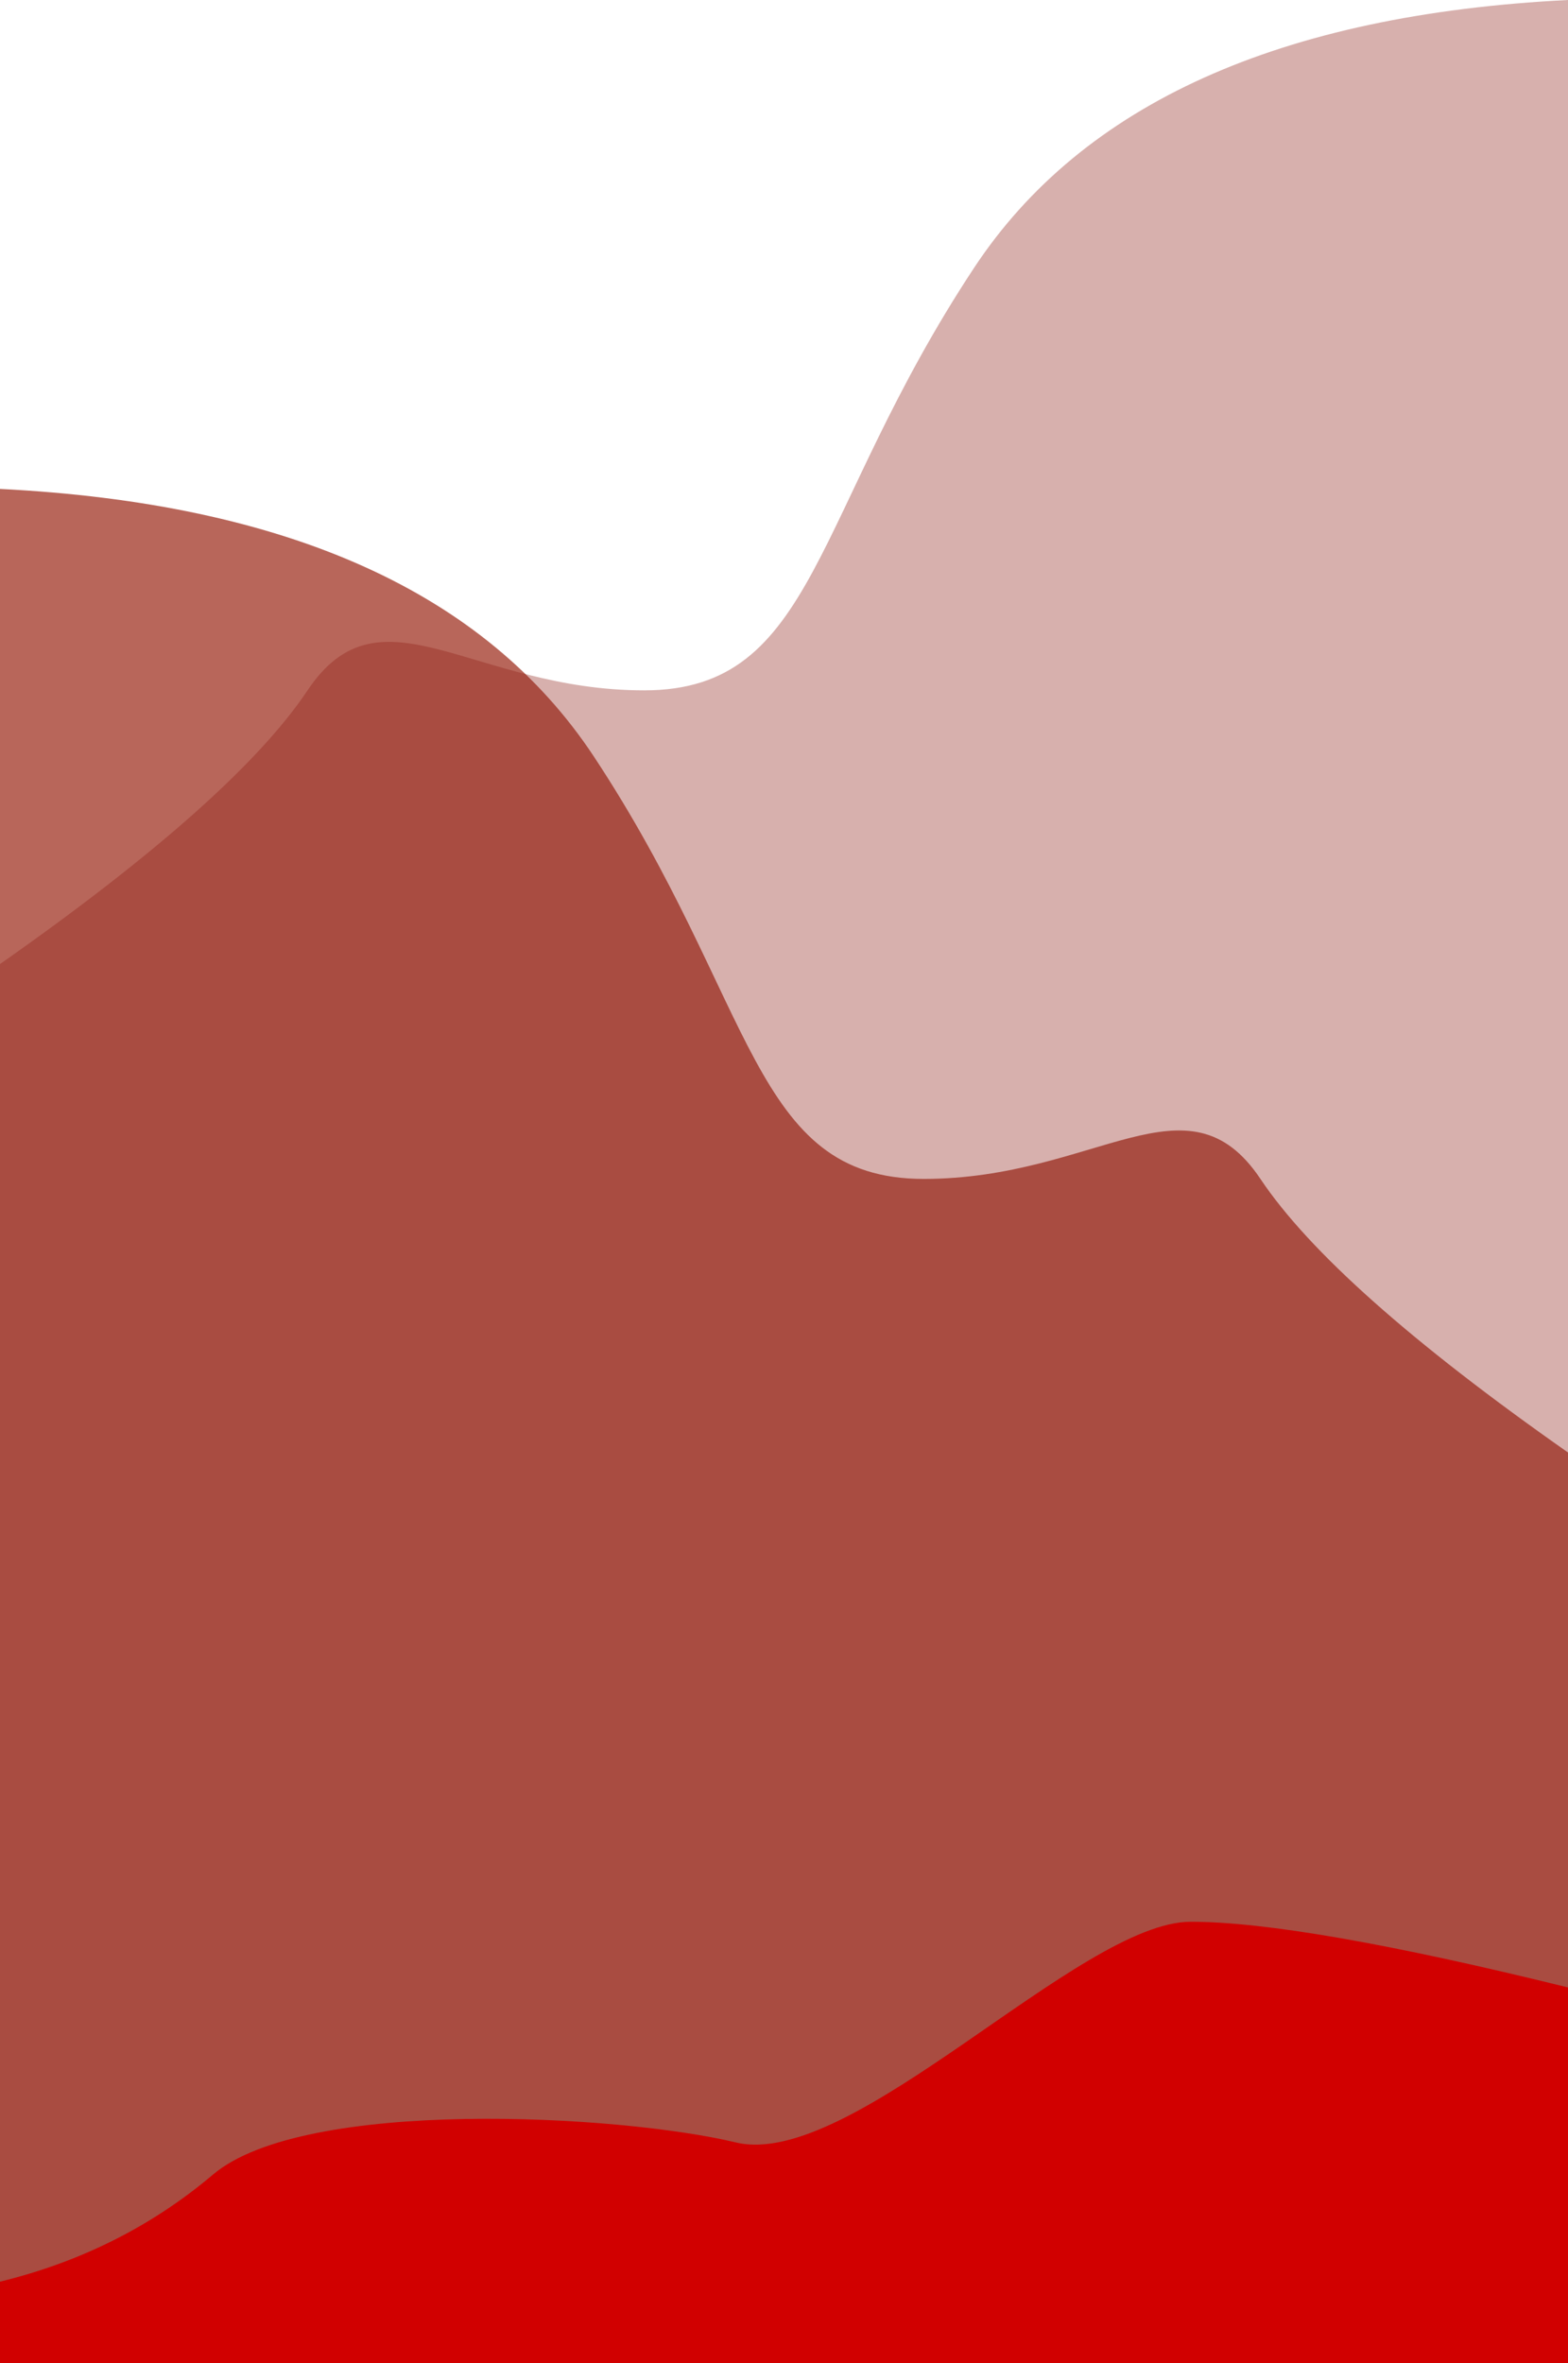 <?xml version="1.0" encoding="UTF-8"?>
<svg width="231px" height="348px" viewBox="0 0 231 348" version="1.1" xmlns="http://www.w3.org/2000/svg" xmlns:xlink="http://www.w3.org/1999/xlink">
    <!-- Generator: Sketch 63.1 (92452) - https://sketch.com -->
    <title>Group</title>
    <desc>Created with Sketch.</desc>
    <g id="Homes" stroke="none" stroke-width="1" fill="none" fill-rule="evenodd">
        <g id="Home-Sygris-LITE" transform="translate(0, -676)">
            <g id="menu-lateral-izq" transform="translate(0, 39)">
                <g id="Group" transform="translate(0, 637)">
                    <path d="M0,72 C42.355,74.126 71.514,87.256 87.477,111.389 C111.422,147.589 110.672,173.609 136.081,173.609 C161.49,173.609 174.944,157.554 185.689,173.609 C192.852,184.312 207.956,197.741 231,213.894 L231,345.249 L0,346 L0,72 Z" id="Path-2" fill="#A43B2C" opacity="0.778"></path>
                    <path d="M0,0 C42.355,2.127 71.514,15.264 87.477,39.41 C111.422,75.629 110.672,101.663 136.081,101.663 C161.49,101.663 174.944,85.599 185.689,101.663 C192.852,112.372 207.956,125.807 231,141.97 L231,346.249 L0,347 L0,0 Z" id="Path-2" fill="#8B1A12" opacity="0.347" transform="translate(115.5, 173.5) scale(-1, 1) translate(-115.5, -173.5) "></path>
                    <path d="M231,348 L0,348 L0,292.674 C26.142,286.225 44.671,283 55.588,283 C71.962,283 105.432,319.618 122.584,315.5 C139.736,311.382 186.135,308.826 199.618,320.227 C208.608,327.828 219.068,333.086 231,336.001 L231,348 Z" id="Path-3" fill="#D10000" transform="translate(115.5, 315.5) scale(-1, 1) translate(-115.5, -315.5) "></path>
                </g>
            </g>
        </g>
    </g>
</svg>